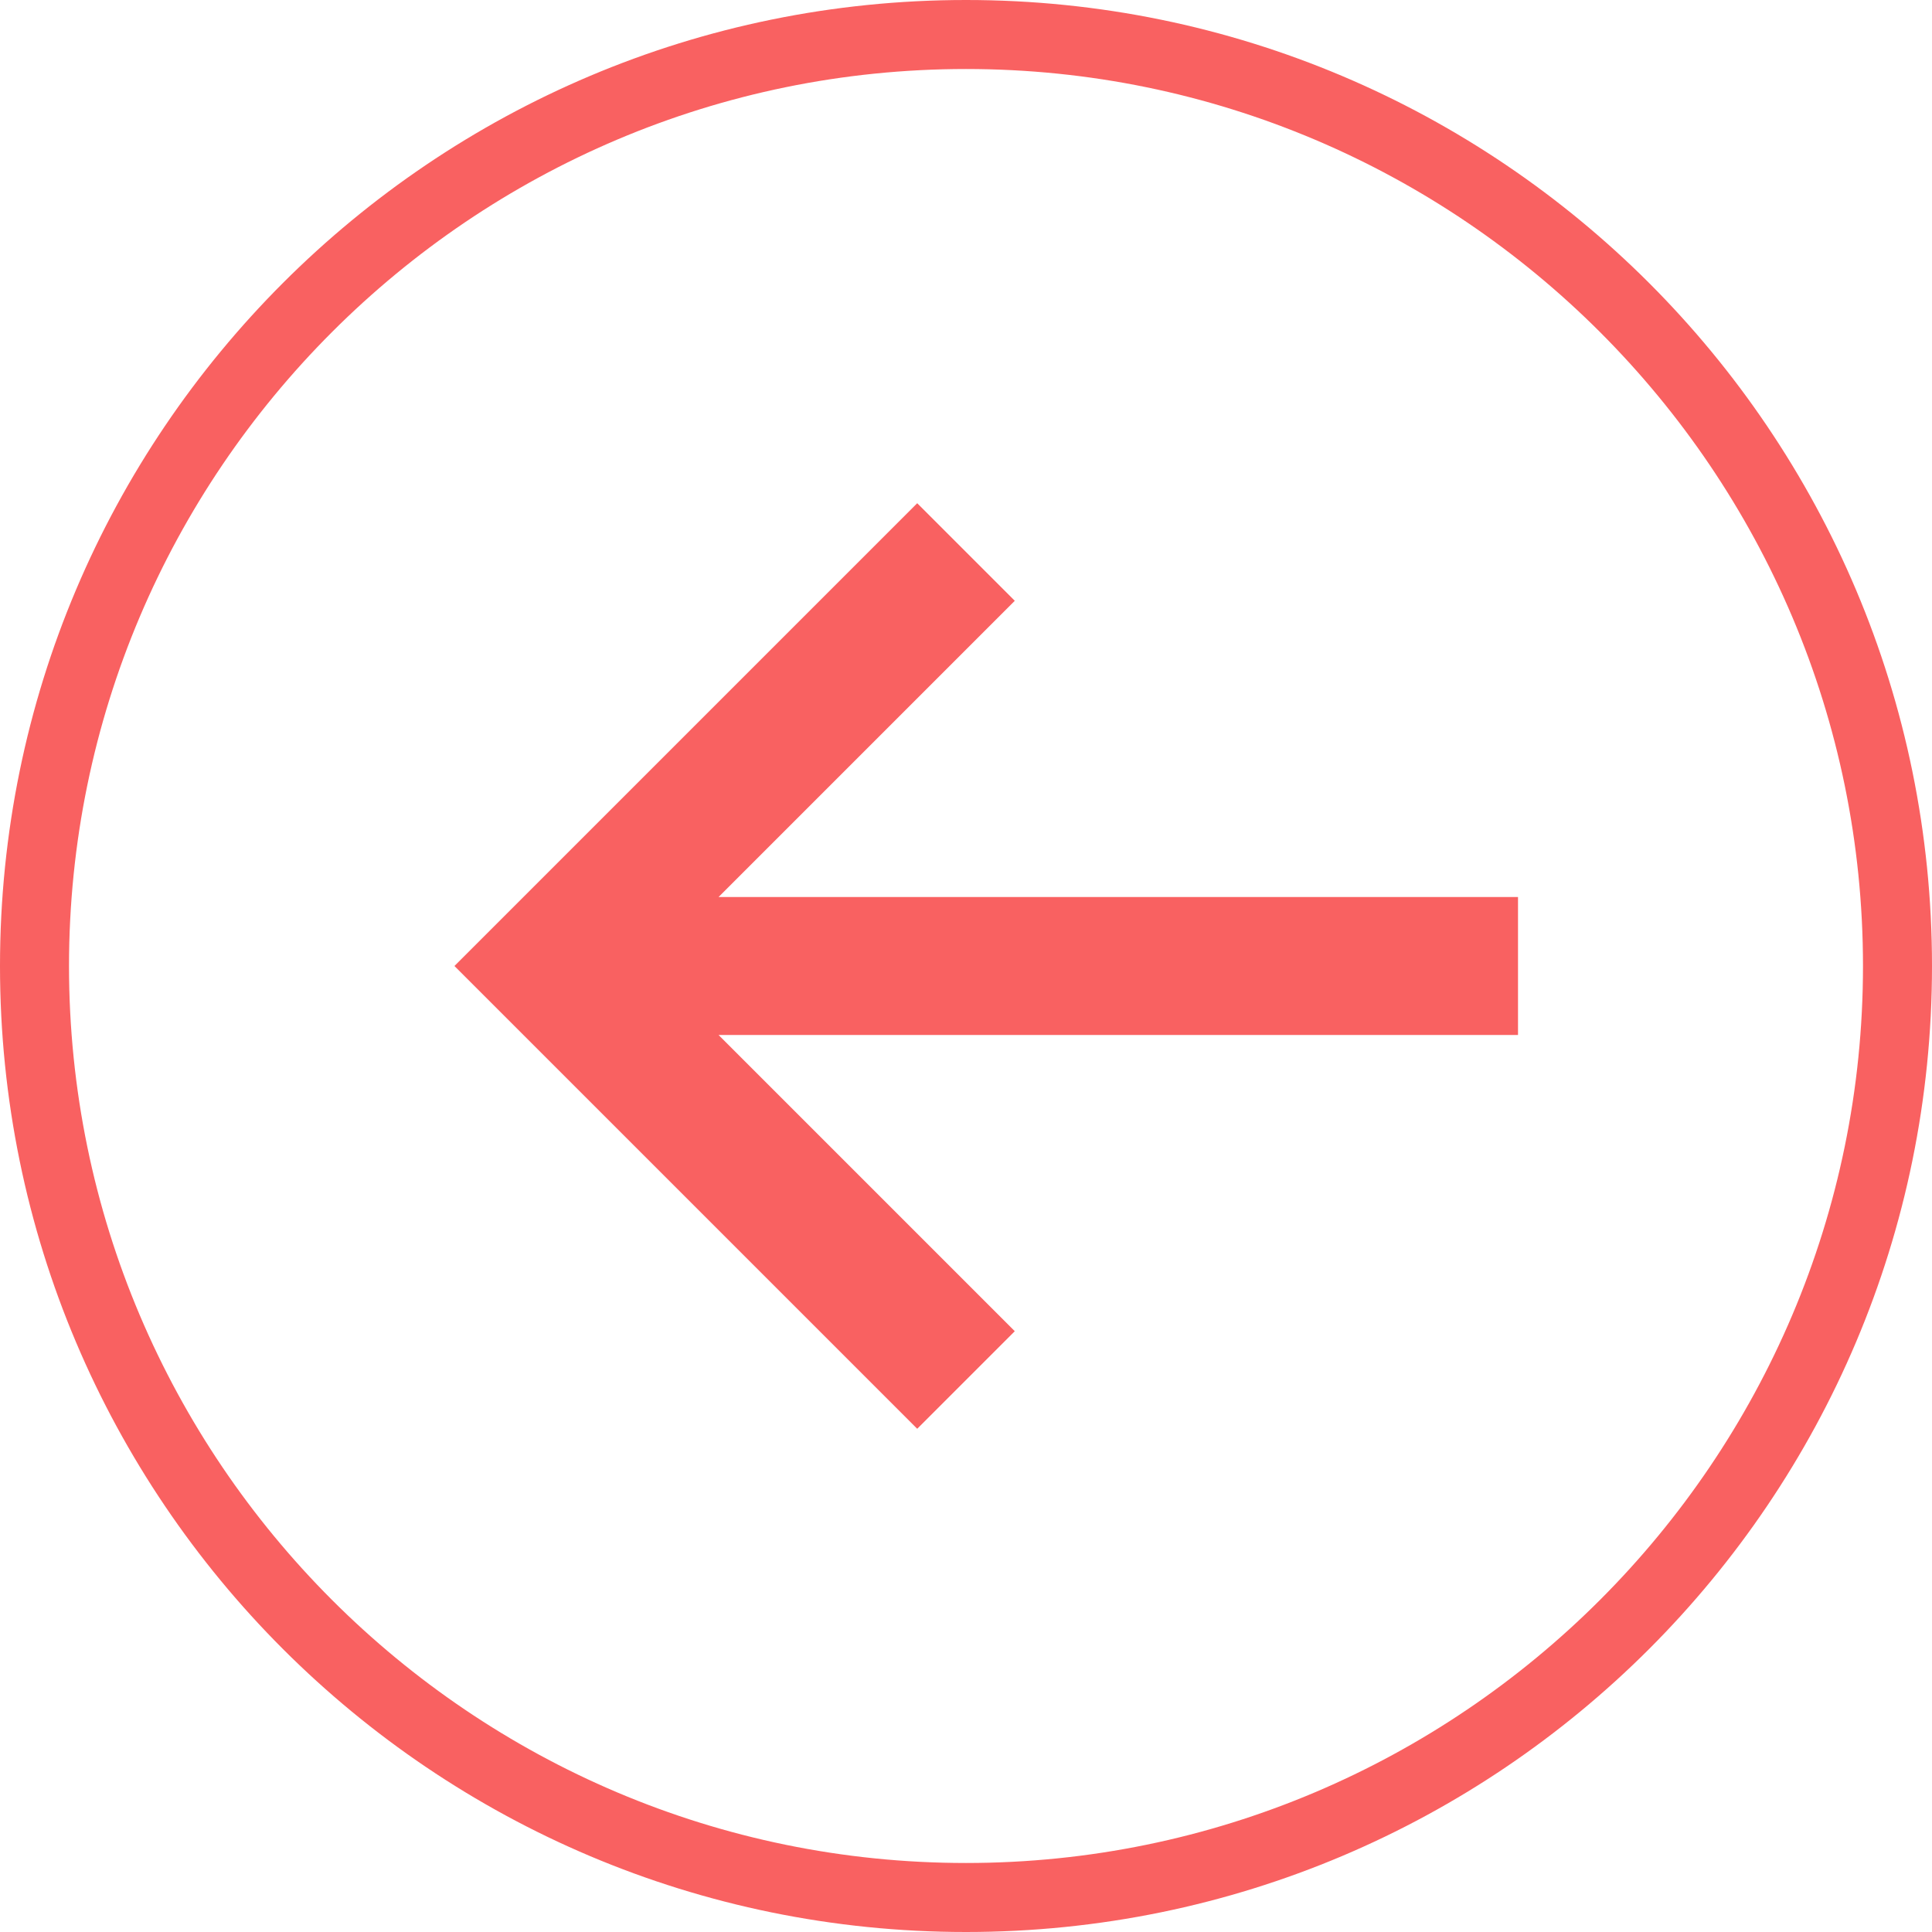 <?xml version="1.0" encoding="UTF-8" standalone="no"?>
<svg width="32px" height="32px" viewBox="0 0 32 32" version="1.1" xmlns="http://www.w3.org/2000/svg" xmlns:xlink="http://www.w3.org/1999/xlink">
    <!-- Generator: Sketch 3.8.3 (29802) - http://www.bohemiancoding.com/sketch -->
    <title>Group 2</title>
    <desc>Created with Sketch.</desc>
    <defs></defs>
    <g id="homepage" stroke="none" stroke-width="1" fill="none" fill-rule="evenodd">
        <g id="desktop-details" transform="translate(-100, -110)" fill="#F96161">
            <g id="Group-4" transform="translate(100, 110)">
                <g id="Group-2">
                    <path d="M16,0 C7.165,0 0,7.164 0,16 C0,24.836 7.165,32 16,32 C24.836,32 32,24.836 32,16 C32,7.164 24.836,0 16,0 L16,0 Z M16,30.857 C7.808,30.857 1.143,24.192 1.143,16 C1.143,7.808 7.808,1.143 16,1.143 C24.192,1.143 30.857,7.808 30.857,16 C30.857,24.192 24.192,30.857 16,30.857 L16,30.857 Z" id="Shape"></path>
                    <polygon id="Shape" points="16.808 9.951 15.192 8.335 7.527 16 15.192 23.665 16.808 22.049 11.902 17.143 25.143 17.143 25.143 14.857 11.902 14.857"></polygon>
                </g>
            </g>
        </g>
    </g>
</svg>